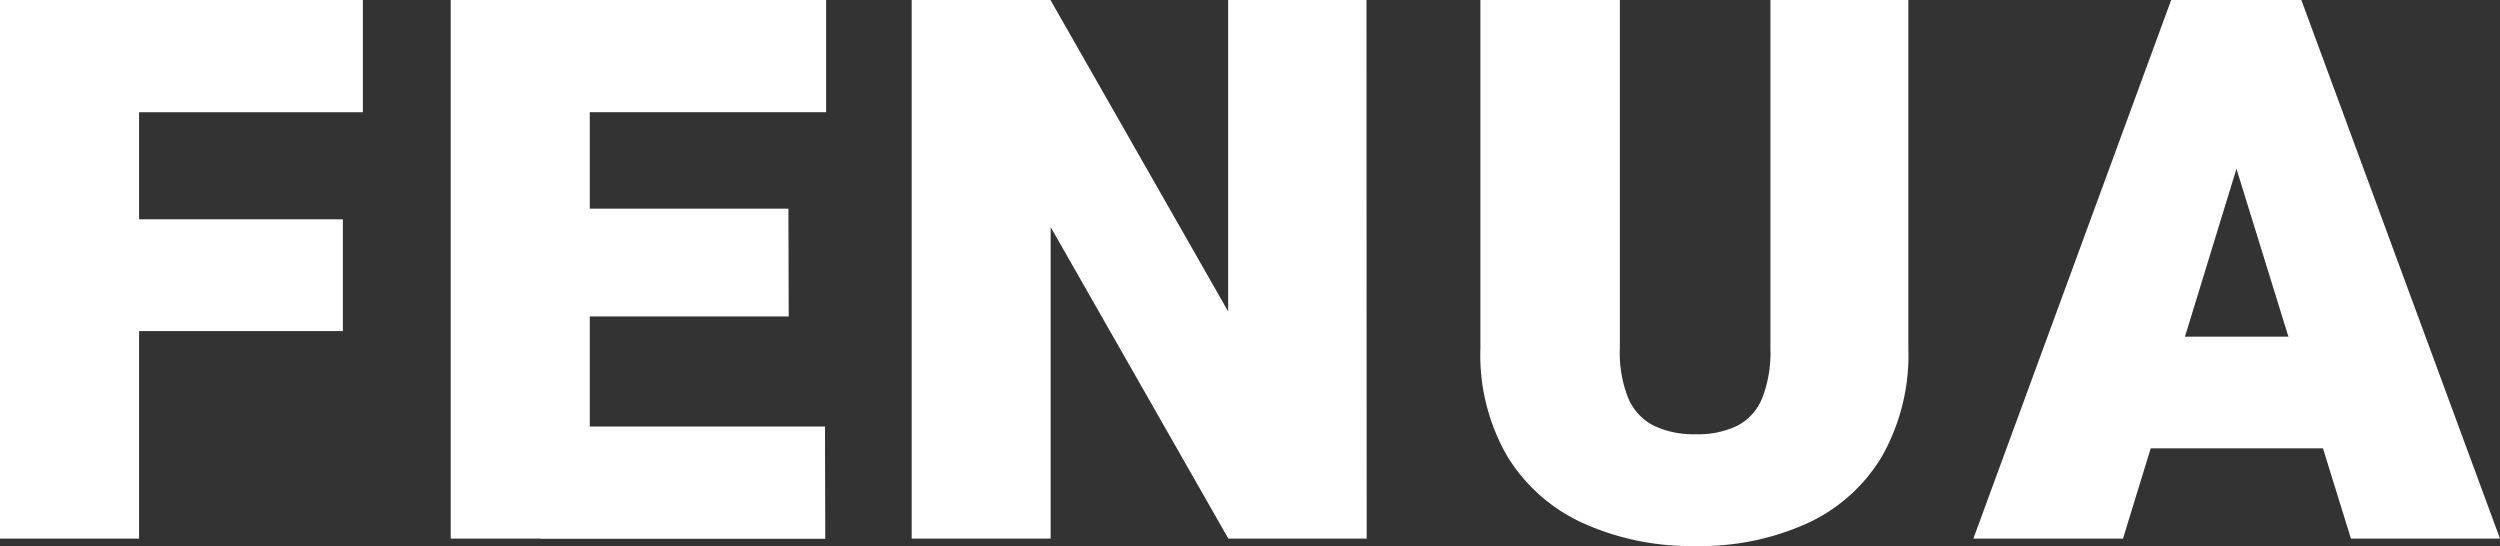<svg xmlns="http://www.w3.org/2000/svg" viewBox="0 0 267.31 58.38"><rect x="0" y="0" width="267.31" height="58.38" fill="#333333" stroke="none"/><defs><style>.cls-1{fill:#fff;}</style></defs><title>Logo-fenua-white</title><g id="Calque_2" data-name="Calque 2"><g id="Calque_1-2" data-name="Calque 1"><path class="cls-1" d="M14.87,57.59H0V0H14.87ZM38.8,12H10.72V0H38.8ZM36.66,35.4H10.72V23.45H36.66Z"/><path class="cls-1" d="M63.06,57.59H48.19V0H63.06ZM88.33,12H57.8V0H88.33Zm-4,21.84H57.8V22.31H84.3Zm3.91,23.77H57.8v-12H88.21Z"/><path class="cls-1" d="M146.13,57.59H131.34l-19-33.31V57.59H97.48V0h14.84l19,33.3V0h14.79Z"/><path class="cls-1" d="M204.05,0V37.3a22,22,0,0,1-2.83,11.51,18.06,18.06,0,0,1-7.95,7.13,27.67,27.67,0,0,1-12,2.44,28,28,0,0,1-12-2.44,18.37,18.37,0,0,1-8.09-7.13,21.59,21.59,0,0,1-2.89-11.51V0h14.91V37.3a13,13,0,0,0,.91,5.3,5.82,5.82,0,0,0,2.73,2.92,9.86,9.86,0,0,0,4.47.91,9.63,9.63,0,0,0,4.45-.91,5.76,5.76,0,0,0,2.65-2.92,13.35,13.35,0,0,0,.89-5.3V0Z"/><path class="cls-1" d="M227,57.59H211L232.15,0h10l-1.74,13.88Zm24.24-9.65H221.67V36h29.54ZM237.84,13.88,235.9,0h10.17l21.24,57.59H251.37Z"/></g></g></svg>
